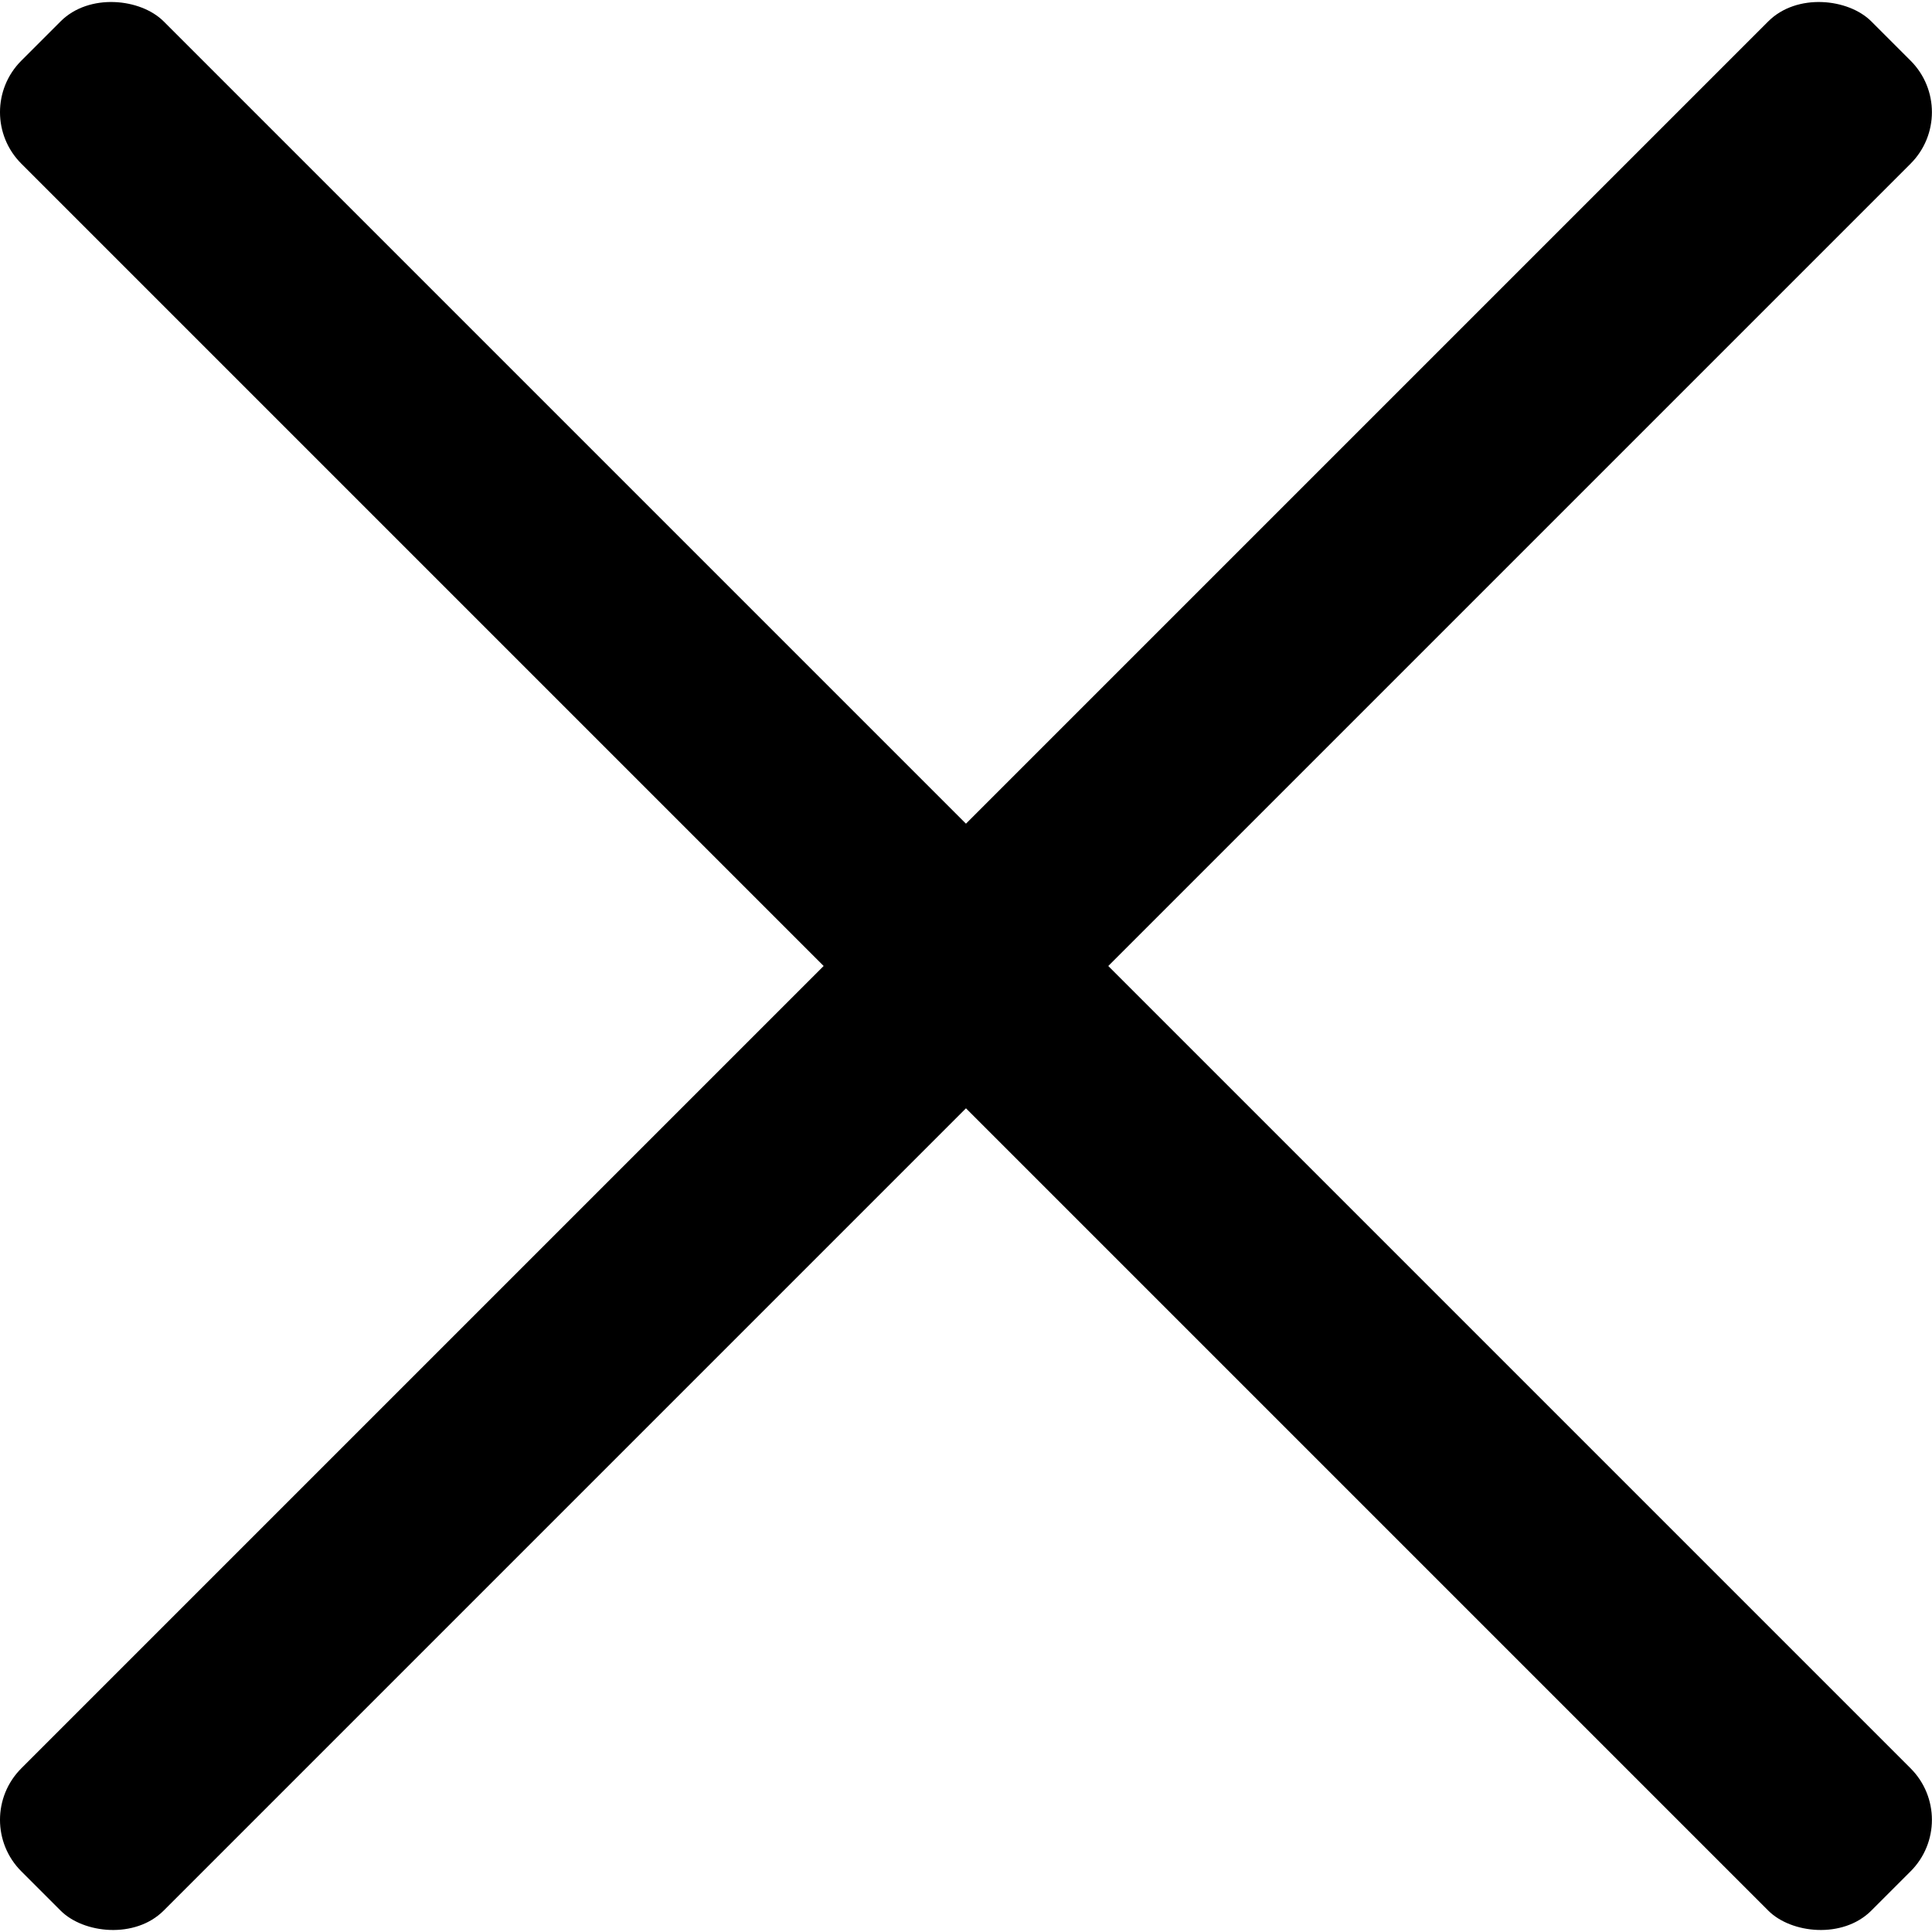 <svg id="Layer_1" data-name="Layer 1" xmlns="http://www.w3.org/2000/svg" viewBox="0 0 48 48"><rect x="42" y="72" width="65" height="5" rx="1.81" transform="translate(-81.36 24) rotate(-45)"/><rect x="72" y="42" width="5" height="65" rx="1.81" transform="translate(-81.36 24) rotate(-45)"/></svg>